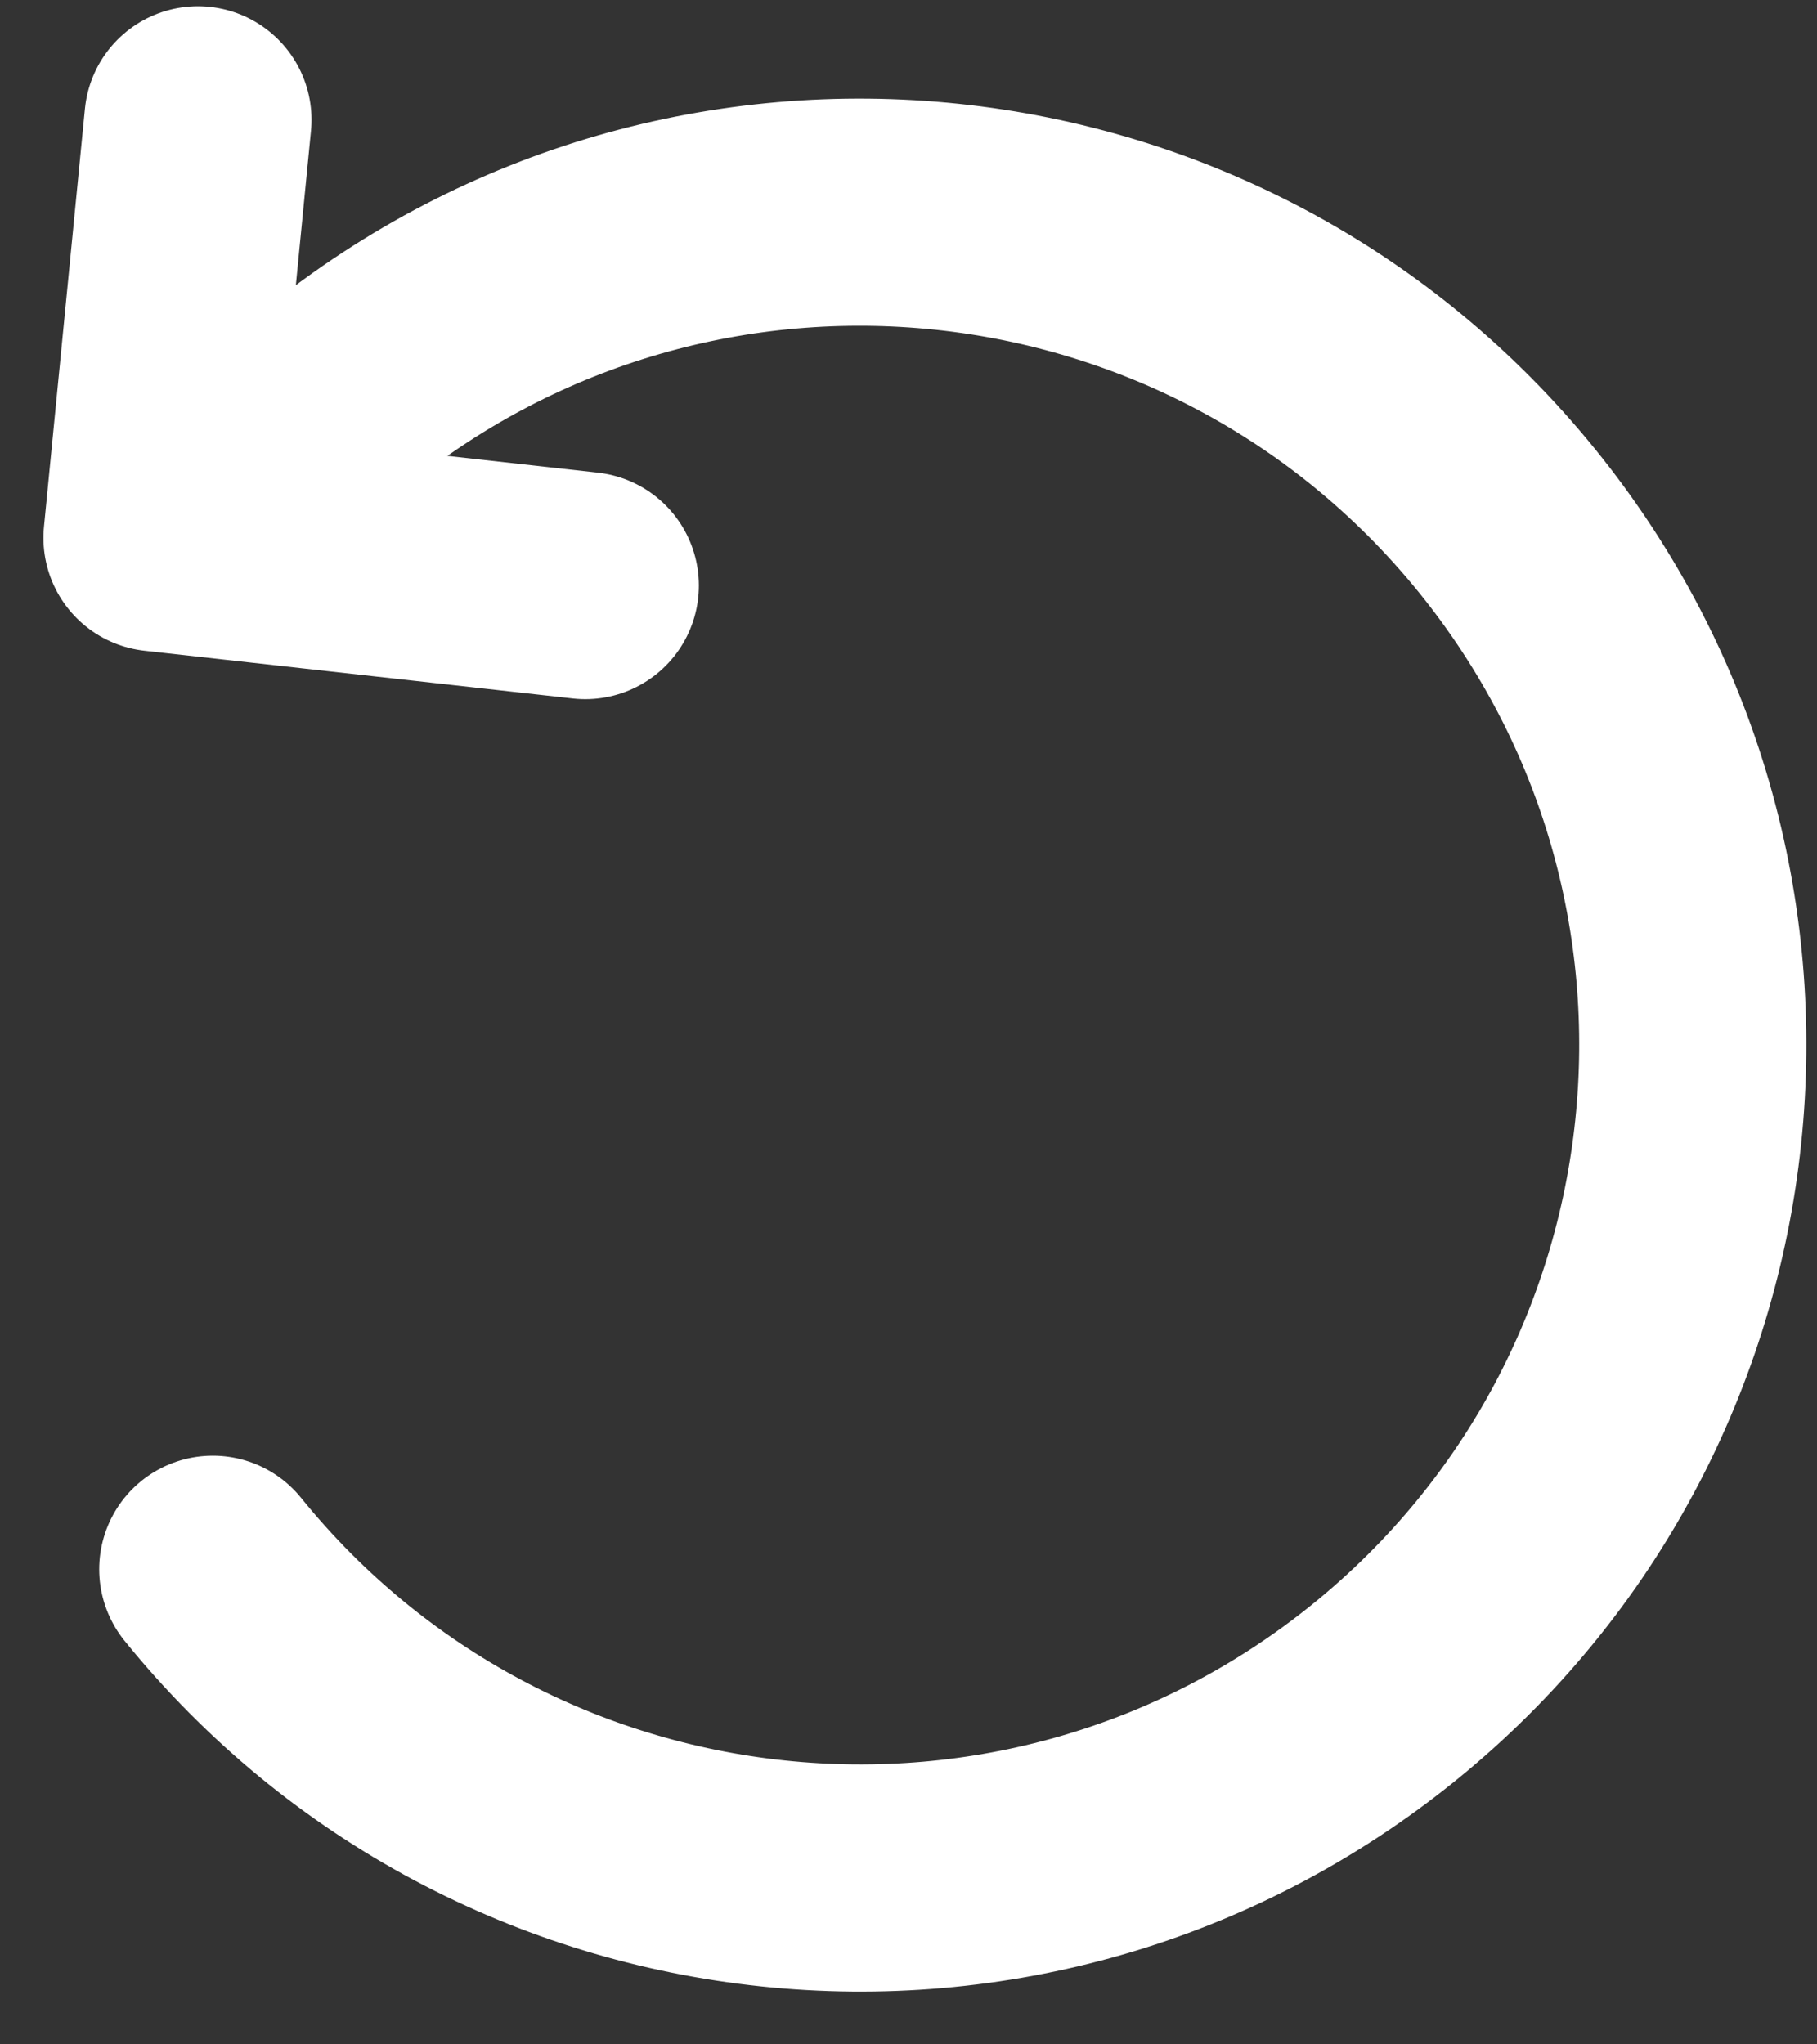 <?xml version="1.0" encoding="UTF-8"?>
<svg width="24px" height="27px" viewBox="0 0 24 27" version="1.1" xmlns="http://www.w3.org/2000/svg" xmlns:xlink="http://www.w3.org/1999/xlink">
    <rect x="0" y="0" width="24" height="27" fill="#333333" stroke="none"/>
    <!-- Generator: Sketch 54.1 (76490) - https://sketchapp.com -->
    <title>skip_backward</title>
    <desc>Created with Sketch.</desc>
    <g id="Page-1" stroke="none" stroke-width="1" fill="none" fill-rule="evenodd" stroke-linecap="round" stroke-linejoin="round">
        <g id="heatmap_controls" transform="translate(-138, -91)" stroke="#FFFFFF" stroke-width="3">
            <g id="skip_backward" transform="translate(148.415, 103.637) scale(-1, 1) rotate(39) translate(-148.415, -103.637) translate(137.415, 91.137)">
                <path d="M11,3 C4.925,3 1.19583386e-15,7.925 0,14 C-1.19583386e-15,20.075 4.925,25 11,25 C17.075,25 22,20.075 22,14" id="Path"></path>
                <polyline id="Path" points="10 7 14 2.95 10.105 -1"></polyline>
            </g>
        </g>
    </g>
</svg>
